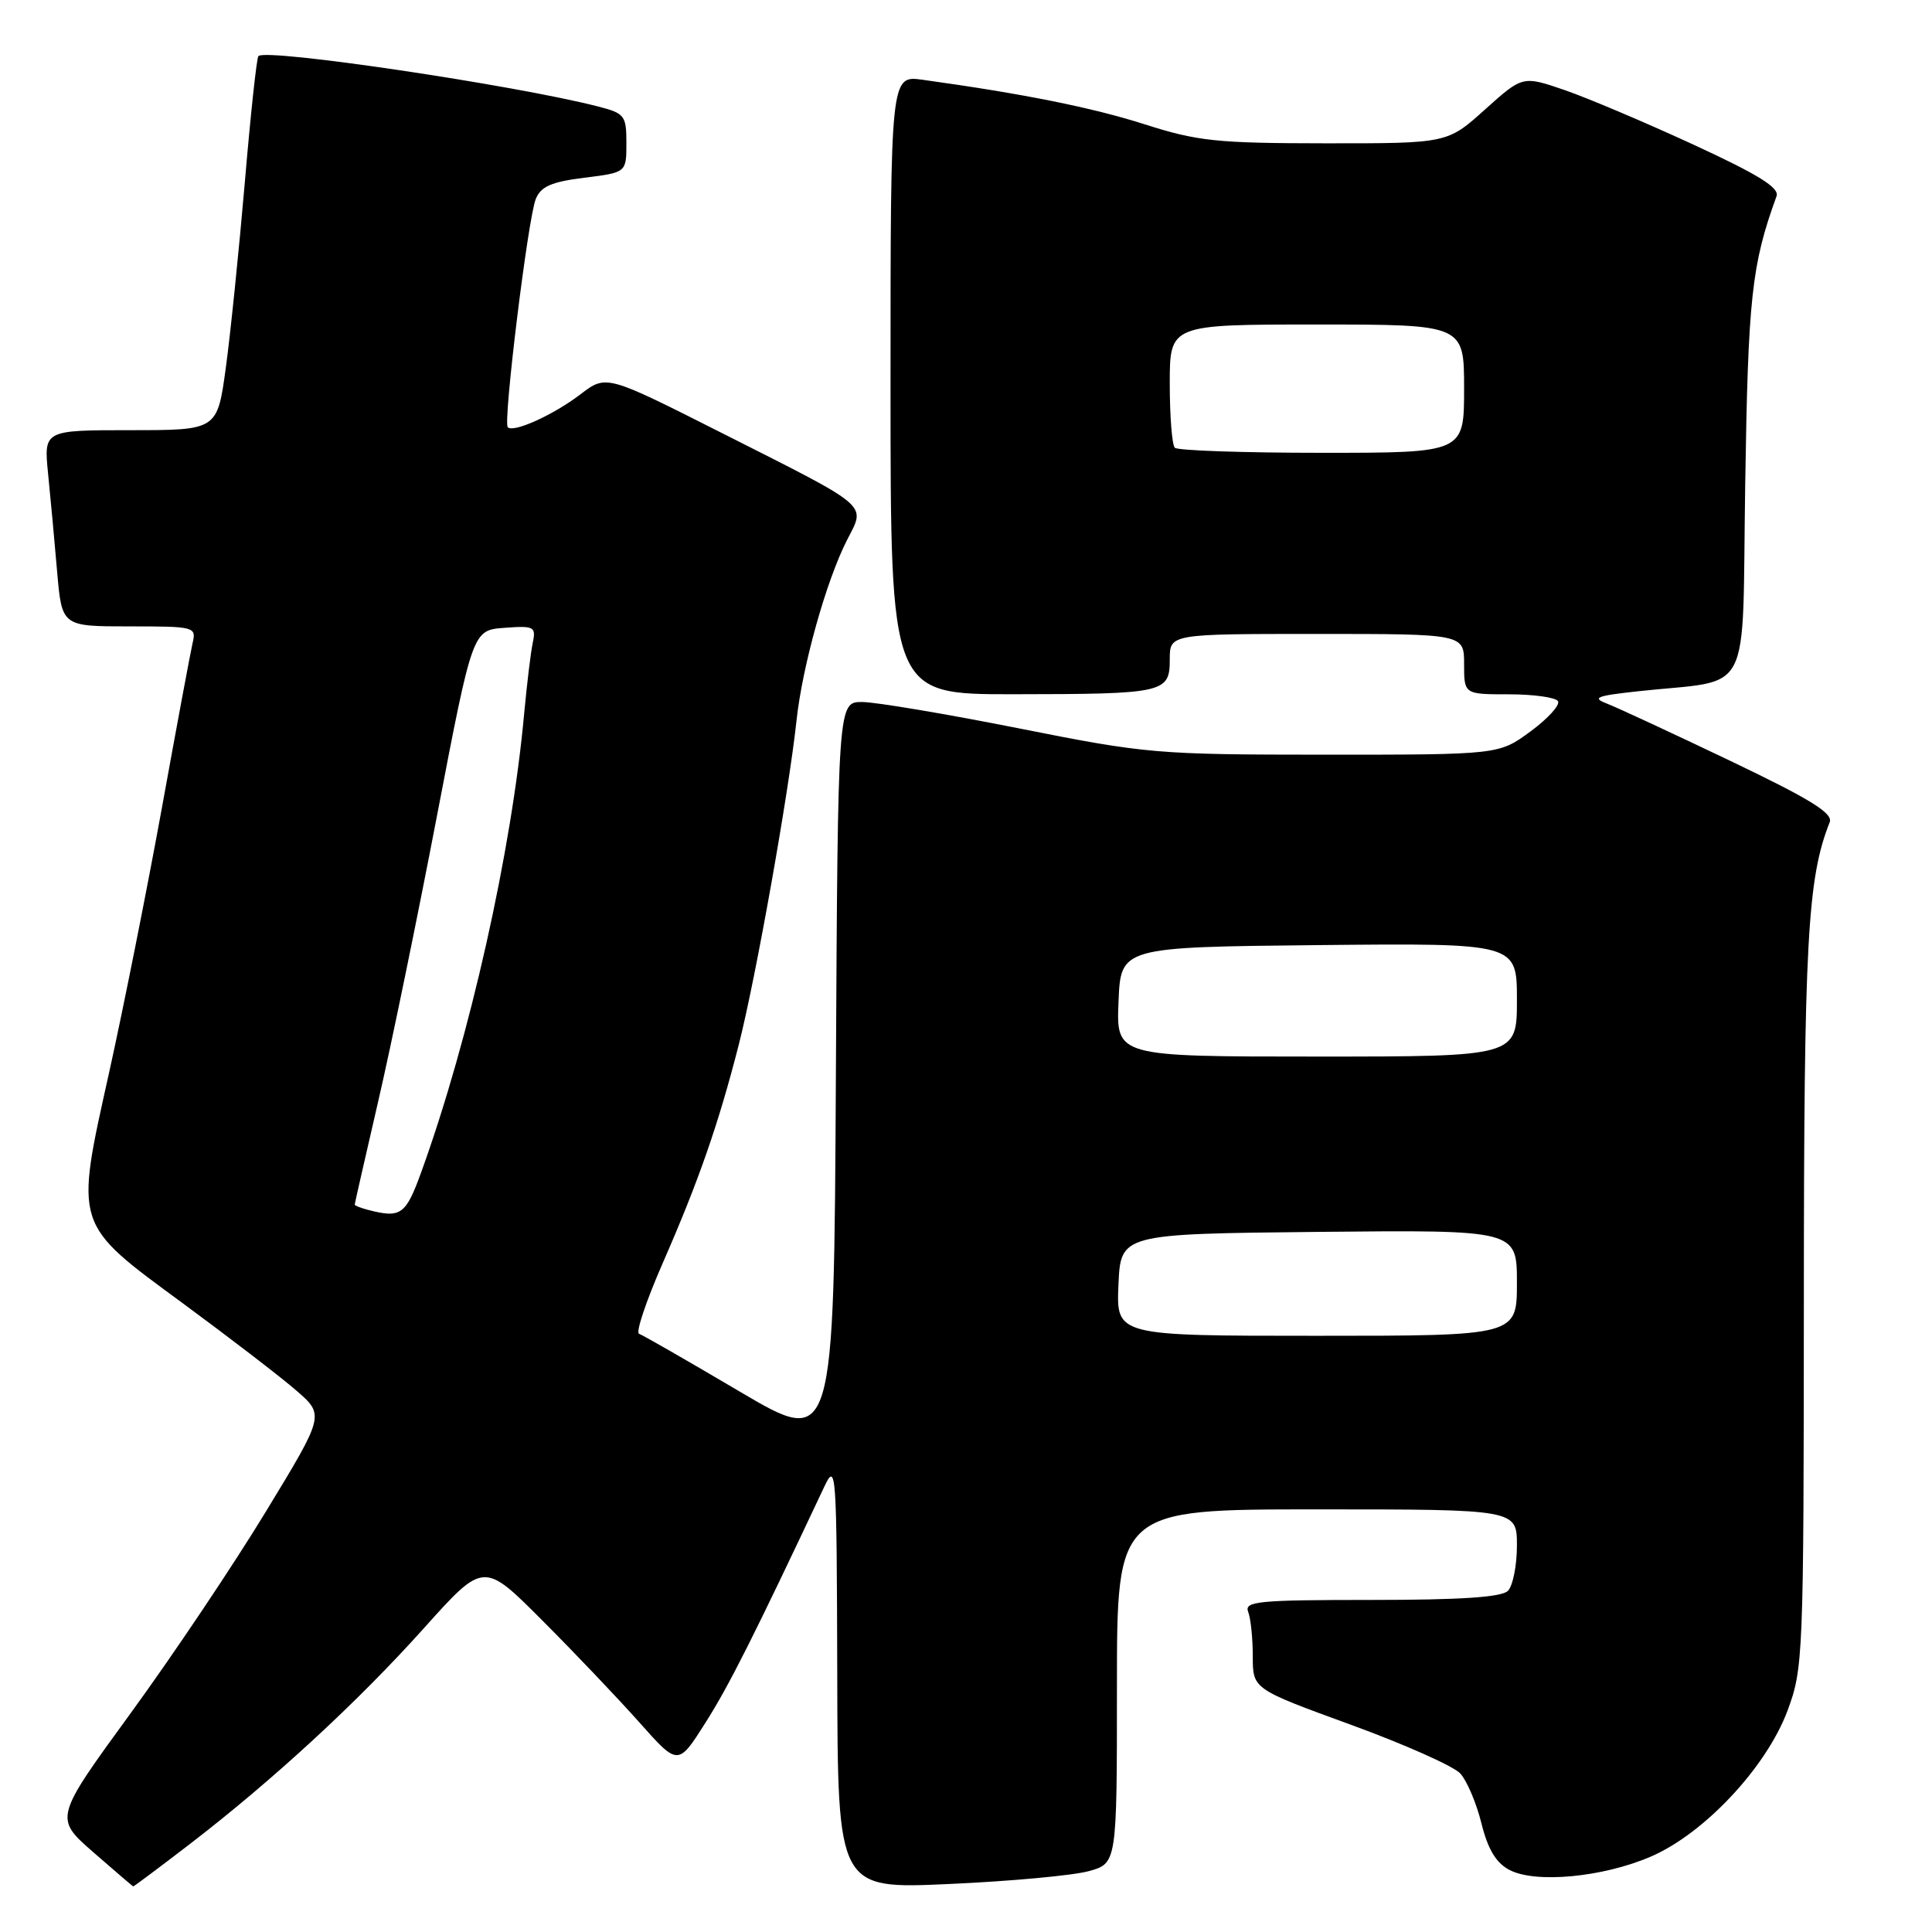 <?xml version="1.0" encoding="UTF-8" standalone="no"?>
<!DOCTYPE svg PUBLIC "-//W3C//DTD SVG 1.1//EN" "http://www.w3.org/Graphics/SVG/1.1/DTD/svg11.dtd" >
<svg xmlns="http://www.w3.org/2000/svg" xmlns:xlink="http://www.w3.org/1999/xlink" version="1.1" viewBox="0 0 256 256">
 <g >
 <path fill="currentColor"
d=" M 25.15 244.35 C 36.21 235.84 47.42 225.51 56.20 215.71 C 64.09 206.92 64.09 206.92 71.85 214.71 C 76.13 218.99 81.93 225.09 84.74 228.25 C 89.85 234.00 89.85 234.00 93.49 228.25 C 96.61 223.33 99.88 216.83 109.22 197.00 C 110.80 193.65 110.87 194.74 110.94 221.90 C 111.00 250.31 111.00 250.31 125.75 249.64 C 133.86 249.28 142.19 248.51 144.25 247.94 C 148.00 246.91 148.00 246.91 148.00 223.45 C 148.00 200.00 148.00 200.00 174.50 200.00 C 201.00 200.00 201.00 200.00 201.00 204.80 C 201.00 207.44 200.46 210.14 199.80 210.80 C 198.96 211.64 193.51 212.00 181.69 212.00 C 166.69 212.00 164.85 212.18 165.39 213.58 C 165.73 214.45 166.00 217.11 166.00 219.48 C 166.00 223.80 166.00 223.80 178.95 228.52 C 186.08 231.12 192.62 234.03 193.50 235.00 C 194.38 235.97 195.64 238.94 196.30 241.61 C 197.15 245.03 198.23 246.84 200.00 247.77 C 203.43 249.59 212.37 248.76 218.74 246.01 C 225.81 242.97 234.03 234.20 236.84 226.71 C 238.94 221.07 239.00 219.68 239.02 172.21 C 239.03 124.74 239.49 116.40 242.44 108.96 C 242.92 107.76 239.92 105.91 229.28 100.82 C 221.70 97.20 214.38 93.80 213.02 93.27 C 210.88 92.45 211.43 92.21 217.02 91.60 C 232.46 89.91 230.80 93.12 231.25 64.13 C 231.63 39.40 232.09 35.10 235.40 26.00 C 235.81 24.88 233.01 23.14 224.40 19.17 C 218.05 16.24 210.36 12.98 207.31 11.93 C 201.76 10.03 201.76 10.03 196.77 14.51 C 191.78 19.00 191.78 19.00 175.64 18.99 C 161.20 18.98 158.68 18.71 151.67 16.47 C 144.71 14.25 135.61 12.42 122.25 10.57 C 118.00 9.98 118.00 9.98 118.00 50.99 C 118.00 92.00 118.00 92.00 134.25 91.99 C 154.31 91.97 155.00 91.82 155.00 87.38 C 155.00 84.00 155.00 84.00 174.50 84.00 C 194.00 84.00 194.00 84.00 194.00 88.00 C 194.00 92.00 194.00 92.00 199.94 92.00 C 203.21 92.00 206.14 92.41 206.44 92.91 C 206.75 93.41 205.12 95.21 202.81 96.91 C 198.61 100.00 198.61 100.00 175.55 100.00 C 153.26 99.99 151.92 99.88 135.00 96.51 C 125.38 94.60 116.04 93.03 114.26 93.02 C 111.02 93.00 111.02 93.00 110.76 142.38 C 110.50 191.75 110.50 191.75 98.00 184.38 C 91.12 180.32 85.13 176.88 84.67 176.73 C 84.22 176.57 85.61 172.41 87.77 167.47 C 92.56 156.54 95.20 148.97 97.90 138.39 C 100.14 129.62 104.51 105.07 105.54 95.50 C 106.31 88.29 109.47 76.98 112.23 71.57 C 114.71 66.69 115.63 67.47 95.42 57.26 C 80.33 49.64 80.33 49.64 76.91 52.25 C 73.34 54.98 68.04 57.38 67.28 56.61 C 66.64 55.98 69.96 28.91 70.99 26.38 C 71.66 24.71 73.04 24.10 77.42 23.55 C 83.00 22.86 83.00 22.86 83.00 18.97 C 83.00 15.31 82.78 15.02 79.25 14.11 C 68.19 11.27 35.29 6.38 34.24 7.43 C 34.01 7.66 33.20 15.19 32.44 24.17 C 31.67 33.15 30.54 44.21 29.92 48.75 C 28.79 57.00 28.79 57.00 17.30 57.00 C 5.80 57.00 5.80 57.00 6.37 62.75 C 6.69 65.91 7.23 71.76 7.57 75.75 C 8.20 83.00 8.20 83.00 17.12 83.00 C 25.86 83.00 26.03 83.05 25.51 85.25 C 25.23 86.49 23.40 96.28 21.46 107.00 C 19.51 117.72 16.37 133.48 14.48 142.02 C 9.90 162.62 9.71 162.03 24.29 172.74 C 30.45 177.28 37.19 182.45 39.25 184.24 C 43.01 187.50 43.01 187.50 35.25 200.26 C 30.99 207.28 22.93 219.30 17.34 226.97 C 7.19 240.90 7.19 240.90 12.34 245.41 C 15.18 247.89 17.57 249.93 17.65 249.96 C 17.73 249.98 21.10 247.46 25.15 244.35 Z  M 148.20 170.25 C 148.50 163.50 148.50 163.50 174.75 163.23 C 201.00 162.97 201.00 162.97 201.00 169.98 C 201.00 177.00 201.00 177.00 174.45 177.00 C 147.91 177.00 147.91 177.00 148.20 170.25 Z  M 48.75 160.31 C 47.79 160.06 47.00 159.75 47.00 159.62 C 47.00 159.50 48.40 153.34 50.11 145.95 C 51.83 138.55 55.34 121.47 57.92 108.00 C 62.62 83.50 62.62 83.50 66.84 83.19 C 70.79 82.90 71.04 83.03 70.59 85.19 C 70.32 86.46 69.82 90.65 69.46 94.50 C 67.80 112.78 62.24 137.54 55.84 155.25 C 53.76 161.00 53.12 161.45 48.75 160.31 Z  M 148.21 132.75 C 148.50 125.50 148.50 125.50 174.75 125.23 C 201.00 124.97 201.00 124.97 201.00 132.48 C 201.00 140.00 201.00 140.00 174.46 140.00 C 147.91 140.00 147.91 140.00 148.21 132.75 Z  M 155.67 59.33 C 155.30 58.97 155.00 55.14 155.00 50.83 C 155.00 43.00 155.00 43.00 174.50 43.00 C 194.00 43.00 194.00 43.00 194.00 51.50 C 194.00 60.00 194.00 60.00 175.17 60.00 C 164.81 60.00 156.03 59.70 155.67 59.33 Z "/>
</g>
</svg>